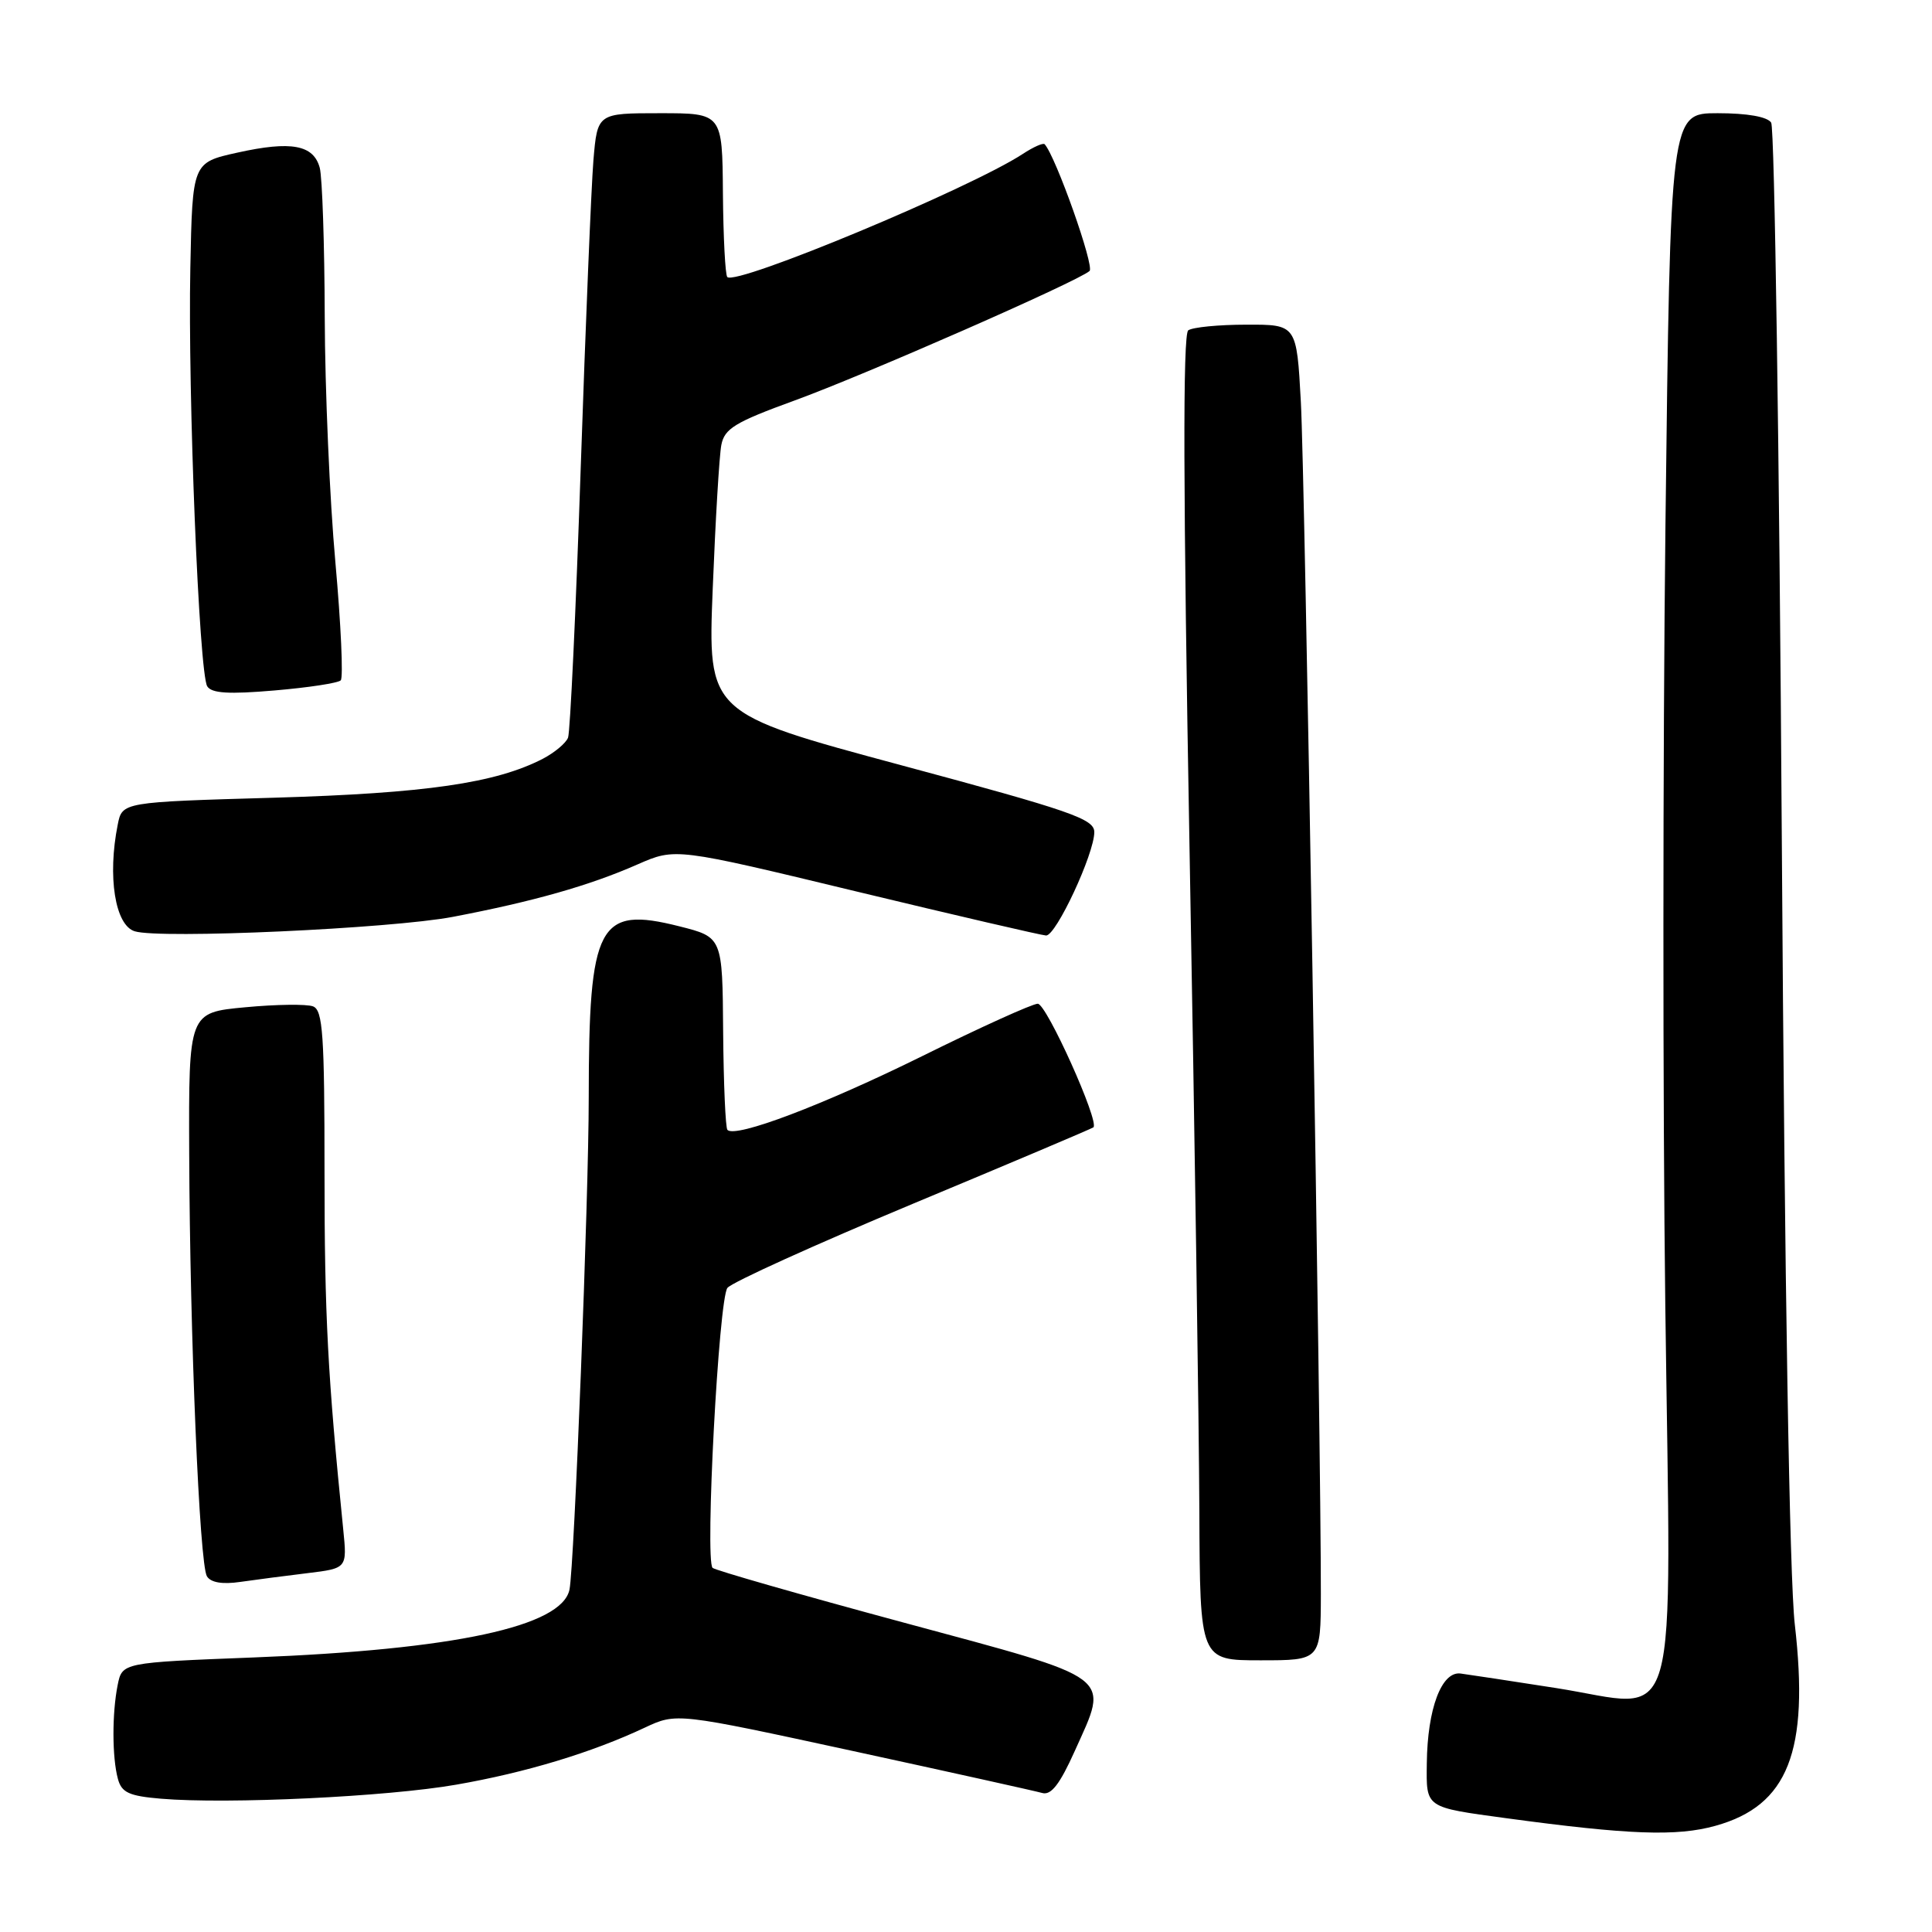 <?xml version="1.0" encoding="UTF-8" standalone="no"?>
<!DOCTYPE svg PUBLIC "-//W3C//DTD SVG 1.1//EN" "http://www.w3.org/Graphics/SVG/1.1/DTD/svg11.dtd" >
<svg xmlns="http://www.w3.org/2000/svg" xmlns:xlink="http://www.w3.org/1999/xlink" version="1.1" viewBox="0 0 256 256">
 <g >
 <path fill="currentColor"
d=" M 227.30 241.93 C 236.93 239.26 239.76 232.08 237.82 215.25 C 237.12 209.12 236.48 170.61 236.10 111.50 C 235.77 59.80 235.14 16.94 234.69 16.25 C 234.19 15.47 231.53 15.00 227.60 15.00 C 221.33 15.00 221.33 15.00 220.68 69.68 C 220.33 99.75 220.32 146.21 220.66 172.93 C 221.41 231.49 222.89 226.30 206.22 223.68 C 200.32 222.76 194.61 221.89 193.53 221.75 C 191.01 221.43 189.14 226.43 189.06 233.64 C 188.99 239.61 188.76 239.45 199.65 240.93 C 215.80 243.12 222.18 243.36 227.30 241.93 Z  M 60.44 236.48 C 69.65 234.88 78.41 232.23 85.44 228.92 C 89.65 226.95 89.65 226.95 113.07 232.03 C 125.96 234.83 137.22 237.33 138.10 237.58 C 139.28 237.92 140.44 236.41 142.42 232.00 C 146.98 221.84 148.04 222.64 119.74 215.00 C 106.13 211.33 94.73 208.06 94.42 207.75 C 93.39 206.72 95.24 172.05 96.39 170.65 C 97.00 169.90 108.07 164.89 121.00 159.49 C 133.93 154.10 144.67 149.55 144.88 149.38 C 145.73 148.69 138.67 133.00 137.51 133.00 C 136.81 133.00 129.89 136.13 122.14 139.97 C 109.05 146.43 97.48 150.82 96.39 149.72 C 96.13 149.47 95.88 143.61 95.82 136.72 C 95.73 124.18 95.73 124.18 90.01 122.74 C 79.27 120.03 78.02 122.39 78.01 145.50 C 78.01 158.58 76.09 207.58 75.46 210.63 C 74.45 215.52 60.22 218.58 33.64 219.62 C 16.19 220.30 16.19 220.30 15.59 223.28 C 14.84 227.04 14.85 232.85 15.62 235.70 C 16.11 237.53 17.09 237.98 21.35 238.34 C 30.17 239.08 51.29 238.08 60.44 236.48 Z  M 175.02 211.25 C 175.05 191.51 172.90 62.74 172.37 53.25 C 171.81 43.00 171.81 43.00 165.15 43.02 C 161.49 43.02 158.03 43.36 157.45 43.77 C 156.72 44.28 156.77 65.09 157.62 112.50 C 158.30 149.90 158.88 189.39 158.92 200.25 C 159.00 220.00 159.00 220.00 167.00 220.00 C 175.00 220.00 175.00 220.00 175.02 211.25 Z  M 40.75 208.45 C 46.00 207.81 46.00 207.81 45.48 202.66 C 43.42 182.25 43.00 174.30 43.00 155.36 C 43.00 137.10 42.78 133.85 41.48 133.35 C 40.64 133.03 36.59 133.08 32.48 133.47 C 25.00 134.17 25.00 134.17 25.07 152.84 C 25.16 177.08 26.43 207.26 27.42 208.87 C 27.93 209.70 29.48 209.96 31.85 209.61 C 33.86 209.32 37.86 208.80 40.75 208.45 Z  M 60.00 121.49 C 70.68 119.45 78.10 117.35 84.50 114.53 C 89.50 112.34 89.50 112.34 113.50 118.13 C 126.70 121.31 138.00 123.93 138.61 123.96 C 139.93 124.01 145.00 113.13 145.00 110.26 C 145.00 108.51 141.97 107.46 119.39 101.39 C 93.78 94.50 93.78 94.50 94.44 78.00 C 94.80 68.92 95.31 60.36 95.58 58.96 C 96.00 56.79 97.39 55.94 105.28 53.07 C 114.57 49.69 142.75 37.32 144.37 35.91 C 145.06 35.31 139.89 20.71 138.42 19.11 C 138.22 18.90 136.92 19.48 135.52 20.40 C 128.53 24.97 97.55 37.88 96.37 36.71 C 96.10 36.43 95.84 31.44 95.79 25.60 C 95.71 15.00 95.71 15.00 87.44 15.00 C 79.16 15.00 79.16 15.00 78.63 21.25 C 78.35 24.69 77.59 43.00 76.95 61.95 C 76.31 80.90 75.55 97.00 75.27 97.74 C 74.99 98.47 73.48 99.73 71.93 100.54 C 65.67 103.77 56.42 105.11 36.35 105.70 C 16.19 106.28 16.19 106.28 15.60 109.27 C 14.22 116.15 15.25 122.60 17.85 123.40 C 21.20 124.44 51.78 123.05 60.00 121.49 Z  M 45.15 90.15 C 45.50 89.79 45.18 82.75 44.44 74.50 C 43.69 66.25 43.06 51.62 43.03 42.00 C 43.00 32.38 42.70 23.48 42.37 22.24 C 41.55 19.19 38.60 18.64 31.47 20.22 C 25.50 21.54 25.50 21.54 25.22 35.50 C 24.88 52.27 26.38 89.18 27.46 90.94 C 28.04 91.87 30.31 92.01 36.37 91.49 C 40.84 91.11 44.79 90.51 45.15 90.15 Z "/>
</g>
</svg>